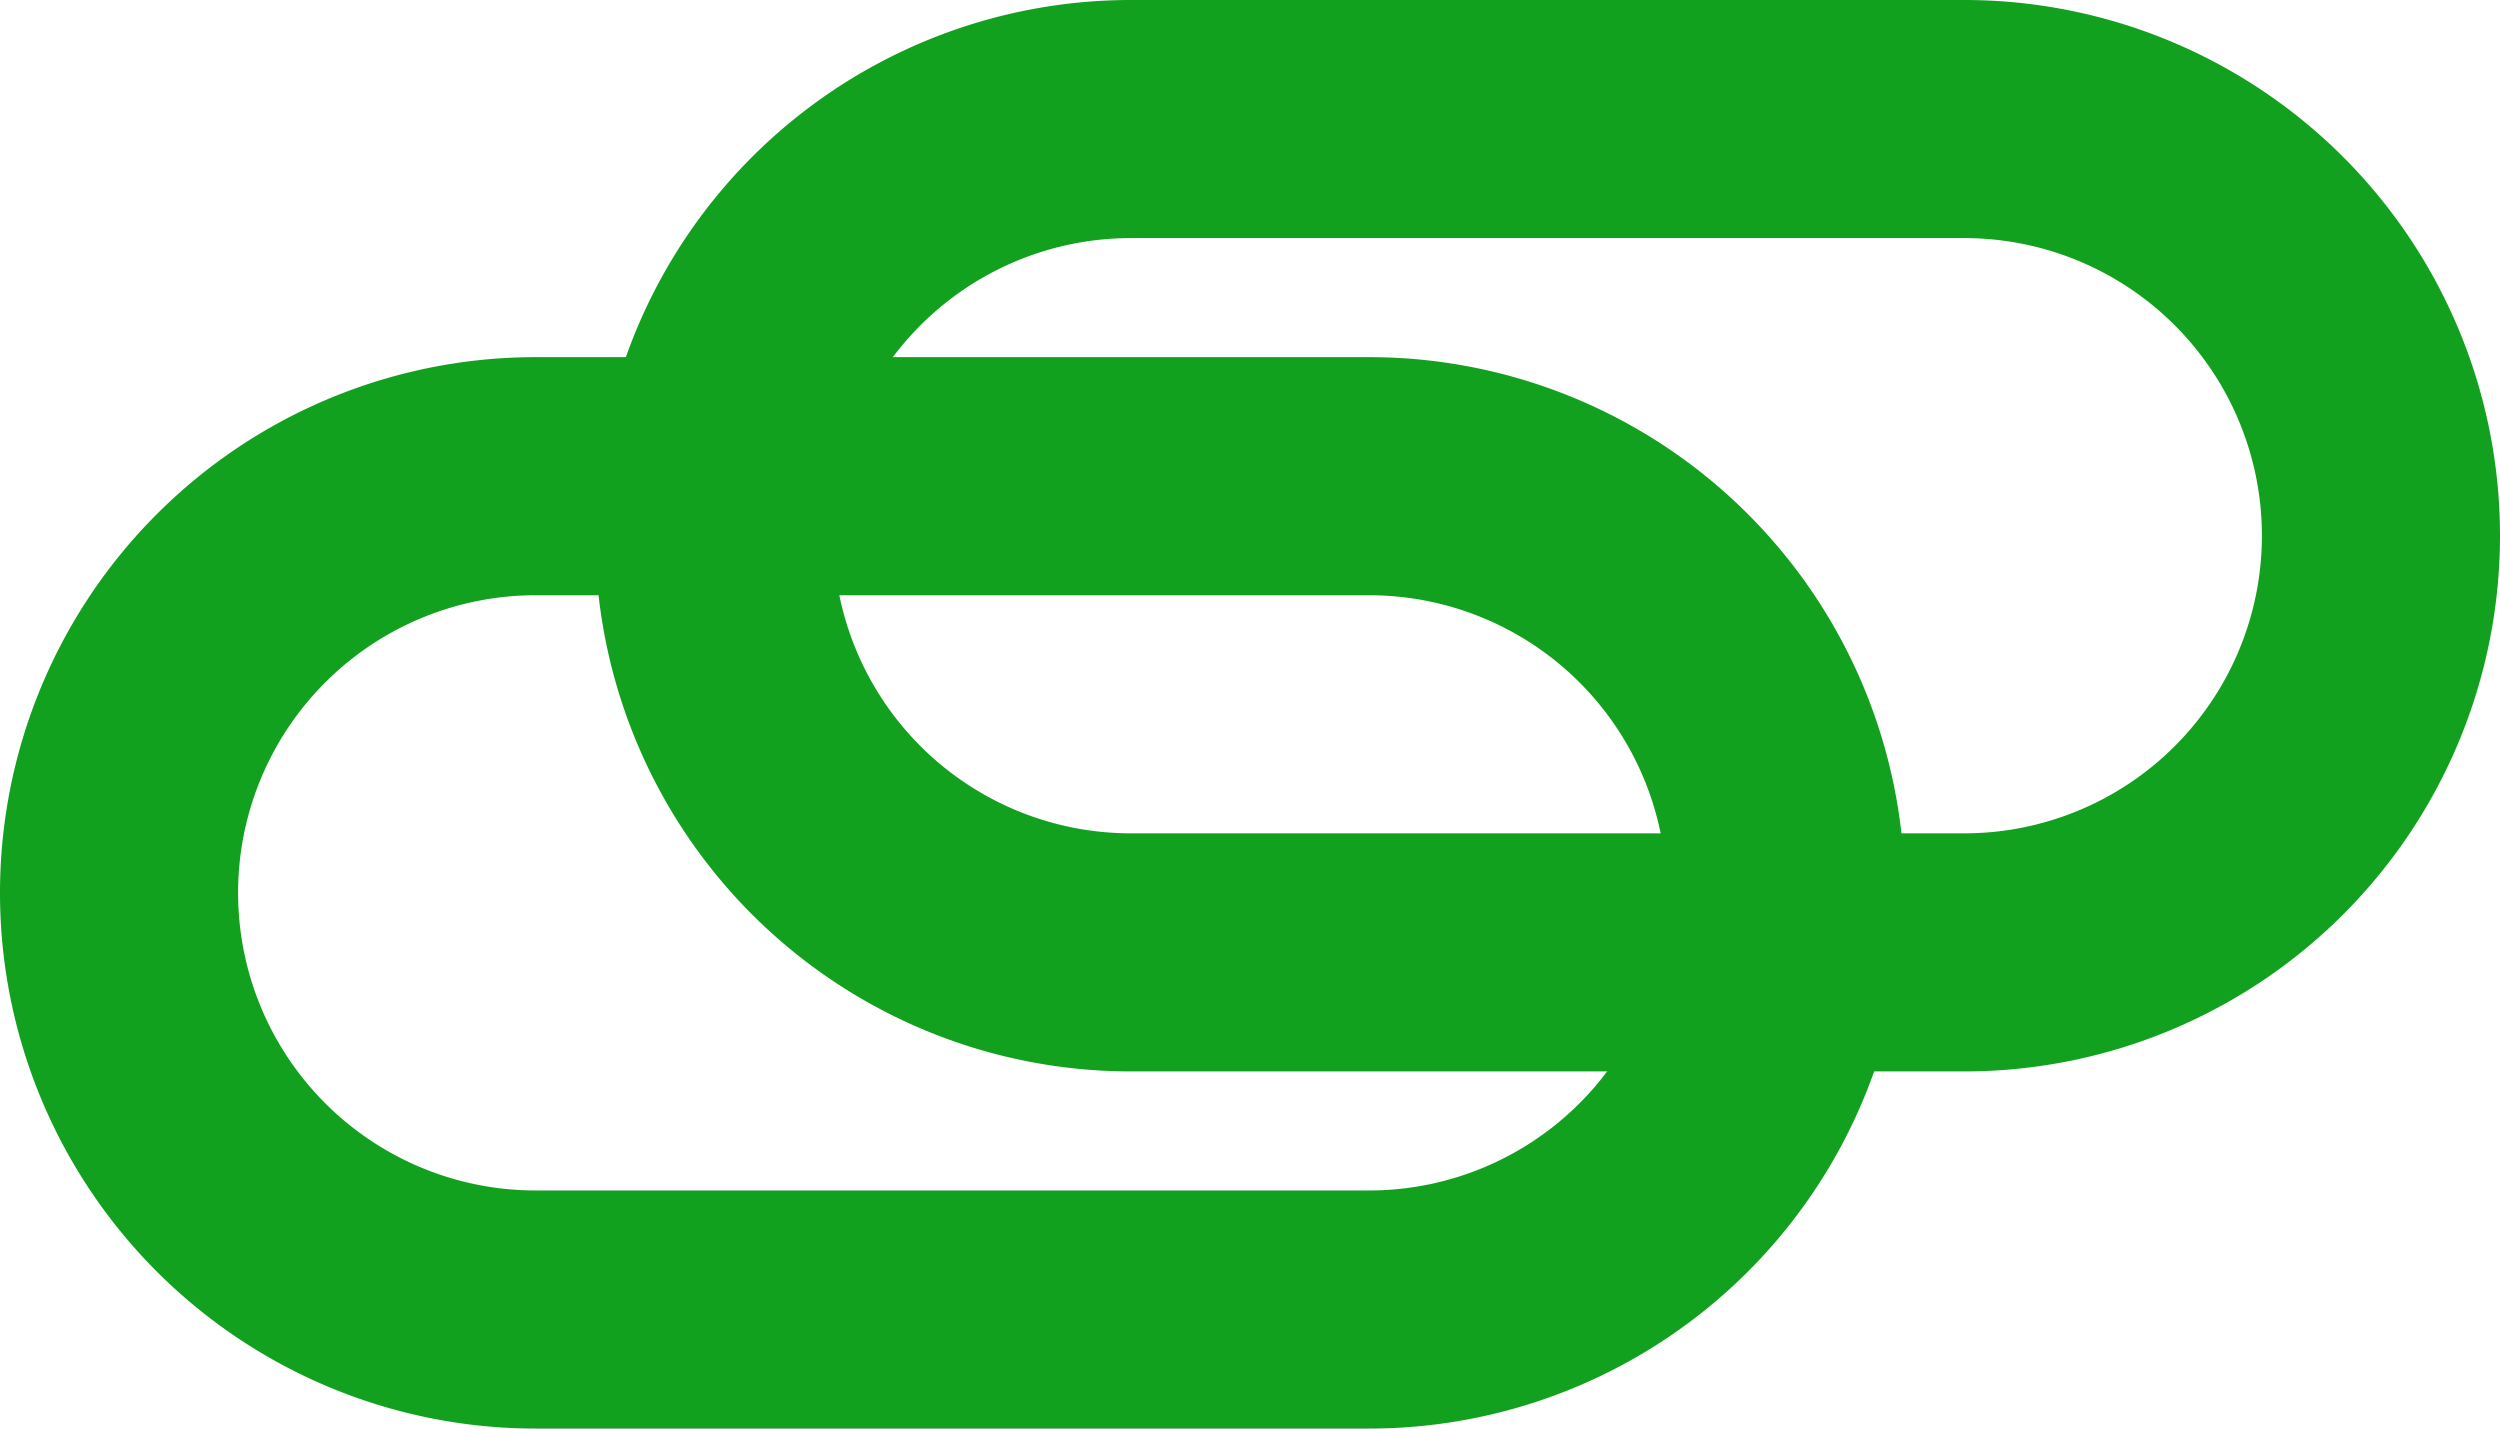 <svg xmlns="http://www.w3.org/2000/svg" viewBox="0 0 21 12"><defs><style>.a{fill:#12a01f;}</style></defs><title>Connection_on</title><path class="a" d="M568.5,2645h-7a4.5,4.5,0,0,1,0-9h7A4.5,4.5,0,0,1,568.5,2645Zm-7-7a2.5,2.5,0,0,0,0,5h7a2.5,2.5,0,0,0,0-5h-7Z" transform="translate(-552 -2636)"/><path class="a" d="M563.5,2648h-7a4.5,4.5,0,0,1,0-9h7A4.5,4.5,0,0,1,563.5,2648Zm-7-7a2.5,2.5,0,0,0,0,5h7a2.5,2.5,0,0,0,0-5h-7Z" transform="translate(-552 -2636)"/></svg>